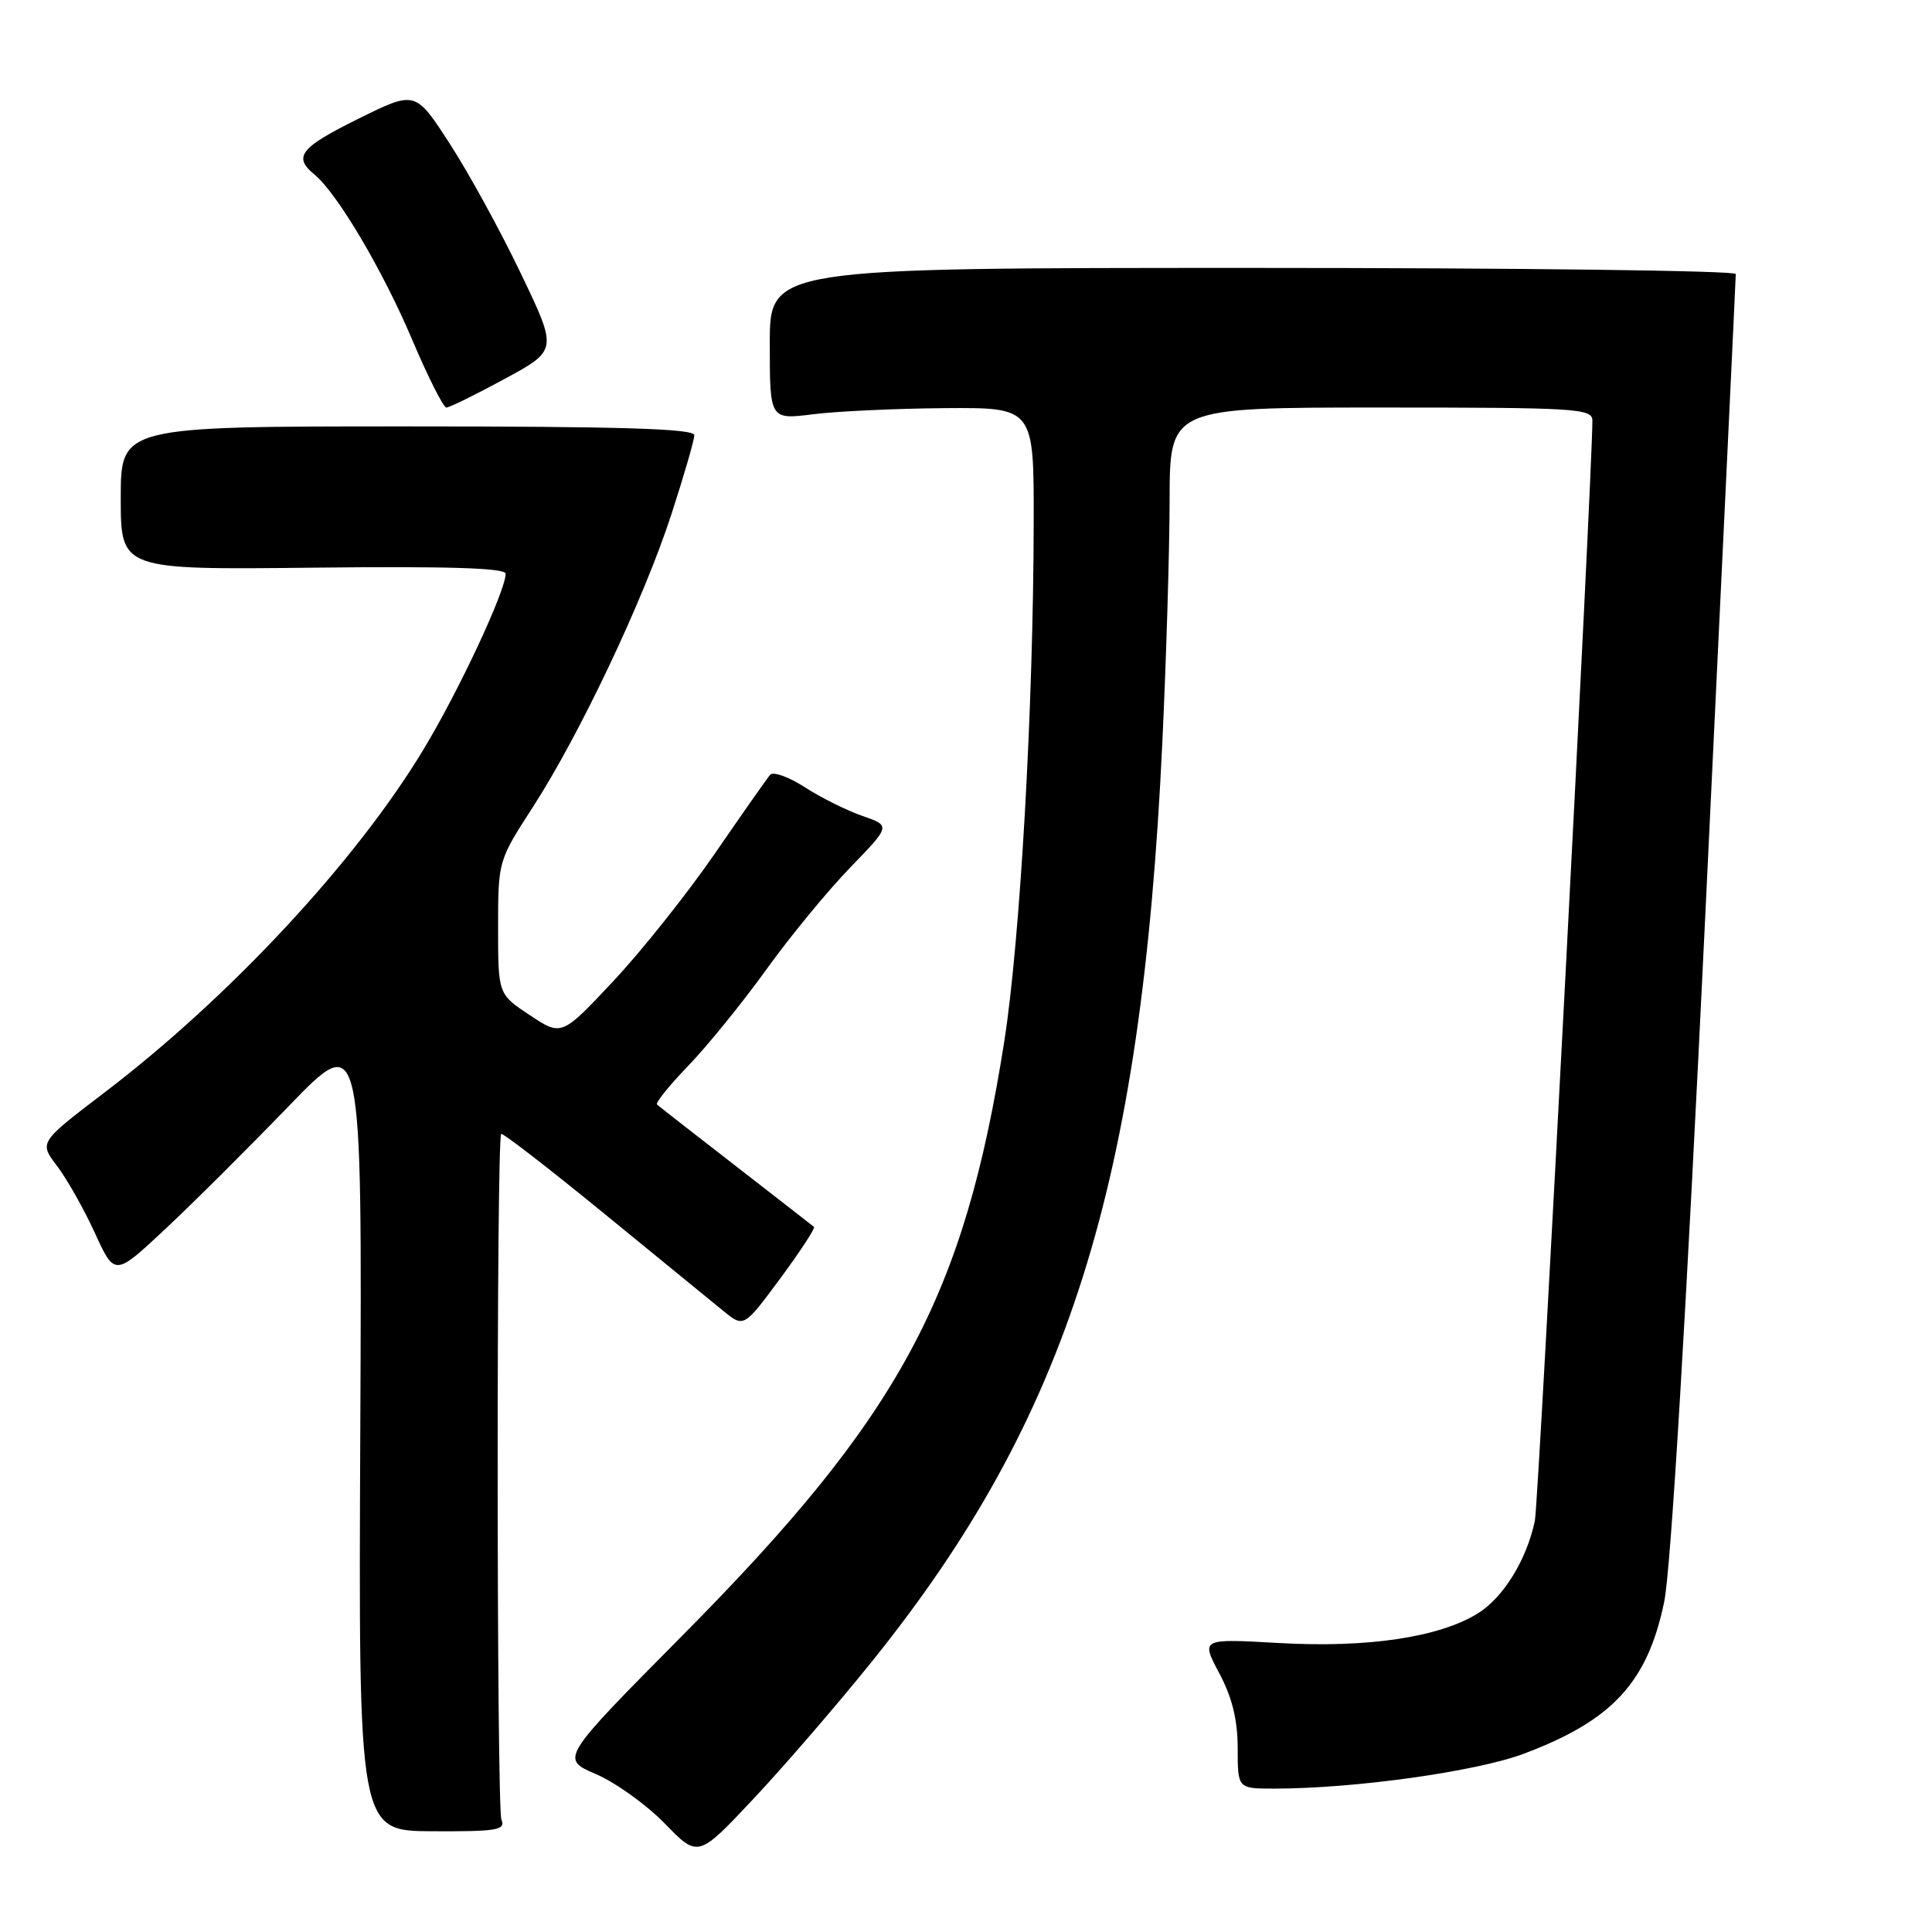 <?xml version="1.0" encoding="UTF-8" standalone="no"?>
<!DOCTYPE svg PUBLIC "-//W3C//DTD SVG 1.1//EN" "http://www.w3.org/Graphics/SVG/1.1/DTD/svg11.dtd" >
<svg xmlns="http://www.w3.org/2000/svg" xmlns:xlink="http://www.w3.org/1999/xlink" version="1.1" viewBox="0 0 256 256">
 <g >
 <path fill="currentColor"
d=" M 115.63 220.04 C 141.53 187.82 151.25 157.02 154.01 98.50 C 154.53 87.50 154.97 72.99 154.98 66.25 C 155.00 54.00 155.00 54.00 183.00 54.00 C 209.03 54.00 211.00 54.12 211.00 55.75 C 211.00 62.78 203.87 199.14 203.38 201.50 C 202.30 206.67 199.19 211.72 195.78 213.81 C 190.64 216.97 181.17 218.37 169.48 217.71 C 159.12 217.12 159.12 217.12 161.56 221.71 C 163.27 224.93 164.00 227.90 164.00 231.65 C 164.00 237.00 164.00 237.00 168.83 237.00 C 179.49 237.00 195.63 234.74 201.93 232.37 C 213.64 227.97 218.29 222.94 220.51 212.28 C 221.40 207.99 223.41 174.51 225.96 121.30 C 228.18 75.00 230.00 36.75 230.00 36.31 C 230.00 35.86 201.20 35.50 166.00 35.50 C 102.00 35.50 102.00 35.50 102.00 45.55 C 102.00 55.61 102.00 55.61 107.75 54.89 C 110.91 54.49 118.79 54.13 125.25 54.08 C 137.00 54.00 137.00 54.00 136.97 69.25 C 136.93 93.78 135.18 124.52 133.07 138.00 C 127.72 171.98 119.23 187.66 90.37 216.77 C 74.24 233.05 74.24 233.05 78.97 235.08 C 81.57 236.20 85.68 239.15 88.10 241.64 C 92.50 246.17 92.50 246.17 99.86 238.33 C 103.91 234.02 111.01 225.79 115.63 220.04 Z  M 66.44 241.10 C 65.80 239.54 65.77 150.89 66.41 150.25 C 66.59 150.07 72.68 154.78 79.94 160.71 C 87.20 166.65 94.36 172.49 95.85 173.71 C 98.56 175.92 98.56 175.92 103.39 169.40 C 106.04 165.81 108.05 162.74 107.86 162.57 C 107.66 162.40 103.00 158.78 97.50 154.51 C 92.00 150.25 87.30 146.58 87.06 146.36 C 86.82 146.14 88.68 143.83 91.19 141.23 C 93.70 138.63 98.35 132.90 101.52 128.50 C 104.68 124.10 109.70 118.01 112.65 114.96 C 118.03 109.41 118.03 109.41 114.26 108.11 C 112.19 107.39 108.76 105.68 106.64 104.31 C 104.51 102.94 102.45 102.20 102.05 102.66 C 101.65 103.12 98.36 107.81 94.73 113.09 C 91.10 118.36 85.05 125.97 81.28 129.99 C 74.42 137.31 74.42 137.31 70.21 134.52 C 66.00 131.73 66.00 131.73 66.00 122.90 C 66.00 114.10 66.02 114.03 70.59 106.97 C 76.82 97.33 85.27 79.49 88.96 68.16 C 90.63 63.02 92.00 58.30 92.00 57.66 C 92.00 56.80 82.16 56.50 54.00 56.50 C 16.00 56.50 16.00 56.50 16.00 66.00 C 16.00 75.50 16.00 75.50 41.50 75.22 C 59.38 75.02 67.00 75.26 67.00 76.02 C 67.00 78.29 60.79 91.58 56.07 99.38 C 47.14 114.17 30.45 132.11 13.84 144.77 C 5.18 151.37 5.18 151.37 7.55 154.48 C 8.85 156.19 11.11 160.18 12.56 163.35 C 15.20 169.12 15.20 169.12 21.85 162.90 C 25.51 159.48 32.88 152.14 38.24 146.59 C 47.98 136.50 47.98 136.50 47.74 189.55 C 47.50 242.61 47.50 242.61 57.30 242.65 C 65.90 242.69 67.02 242.50 66.44 241.10 Z  M 66.88 50.20 C 73.89 46.40 73.89 46.40 69.02 36.25 C 66.35 30.66 62.11 22.92 59.60 19.05 C 55.04 12.00 55.04 12.00 47.52 15.72 C 39.76 19.56 38.80 20.77 41.67 23.13 C 44.67 25.59 50.72 35.81 54.61 45.00 C 56.71 49.95 58.75 54.00 59.15 54.00 C 59.55 54.00 63.03 52.29 66.88 50.20 Z "/>
</g>
</svg>